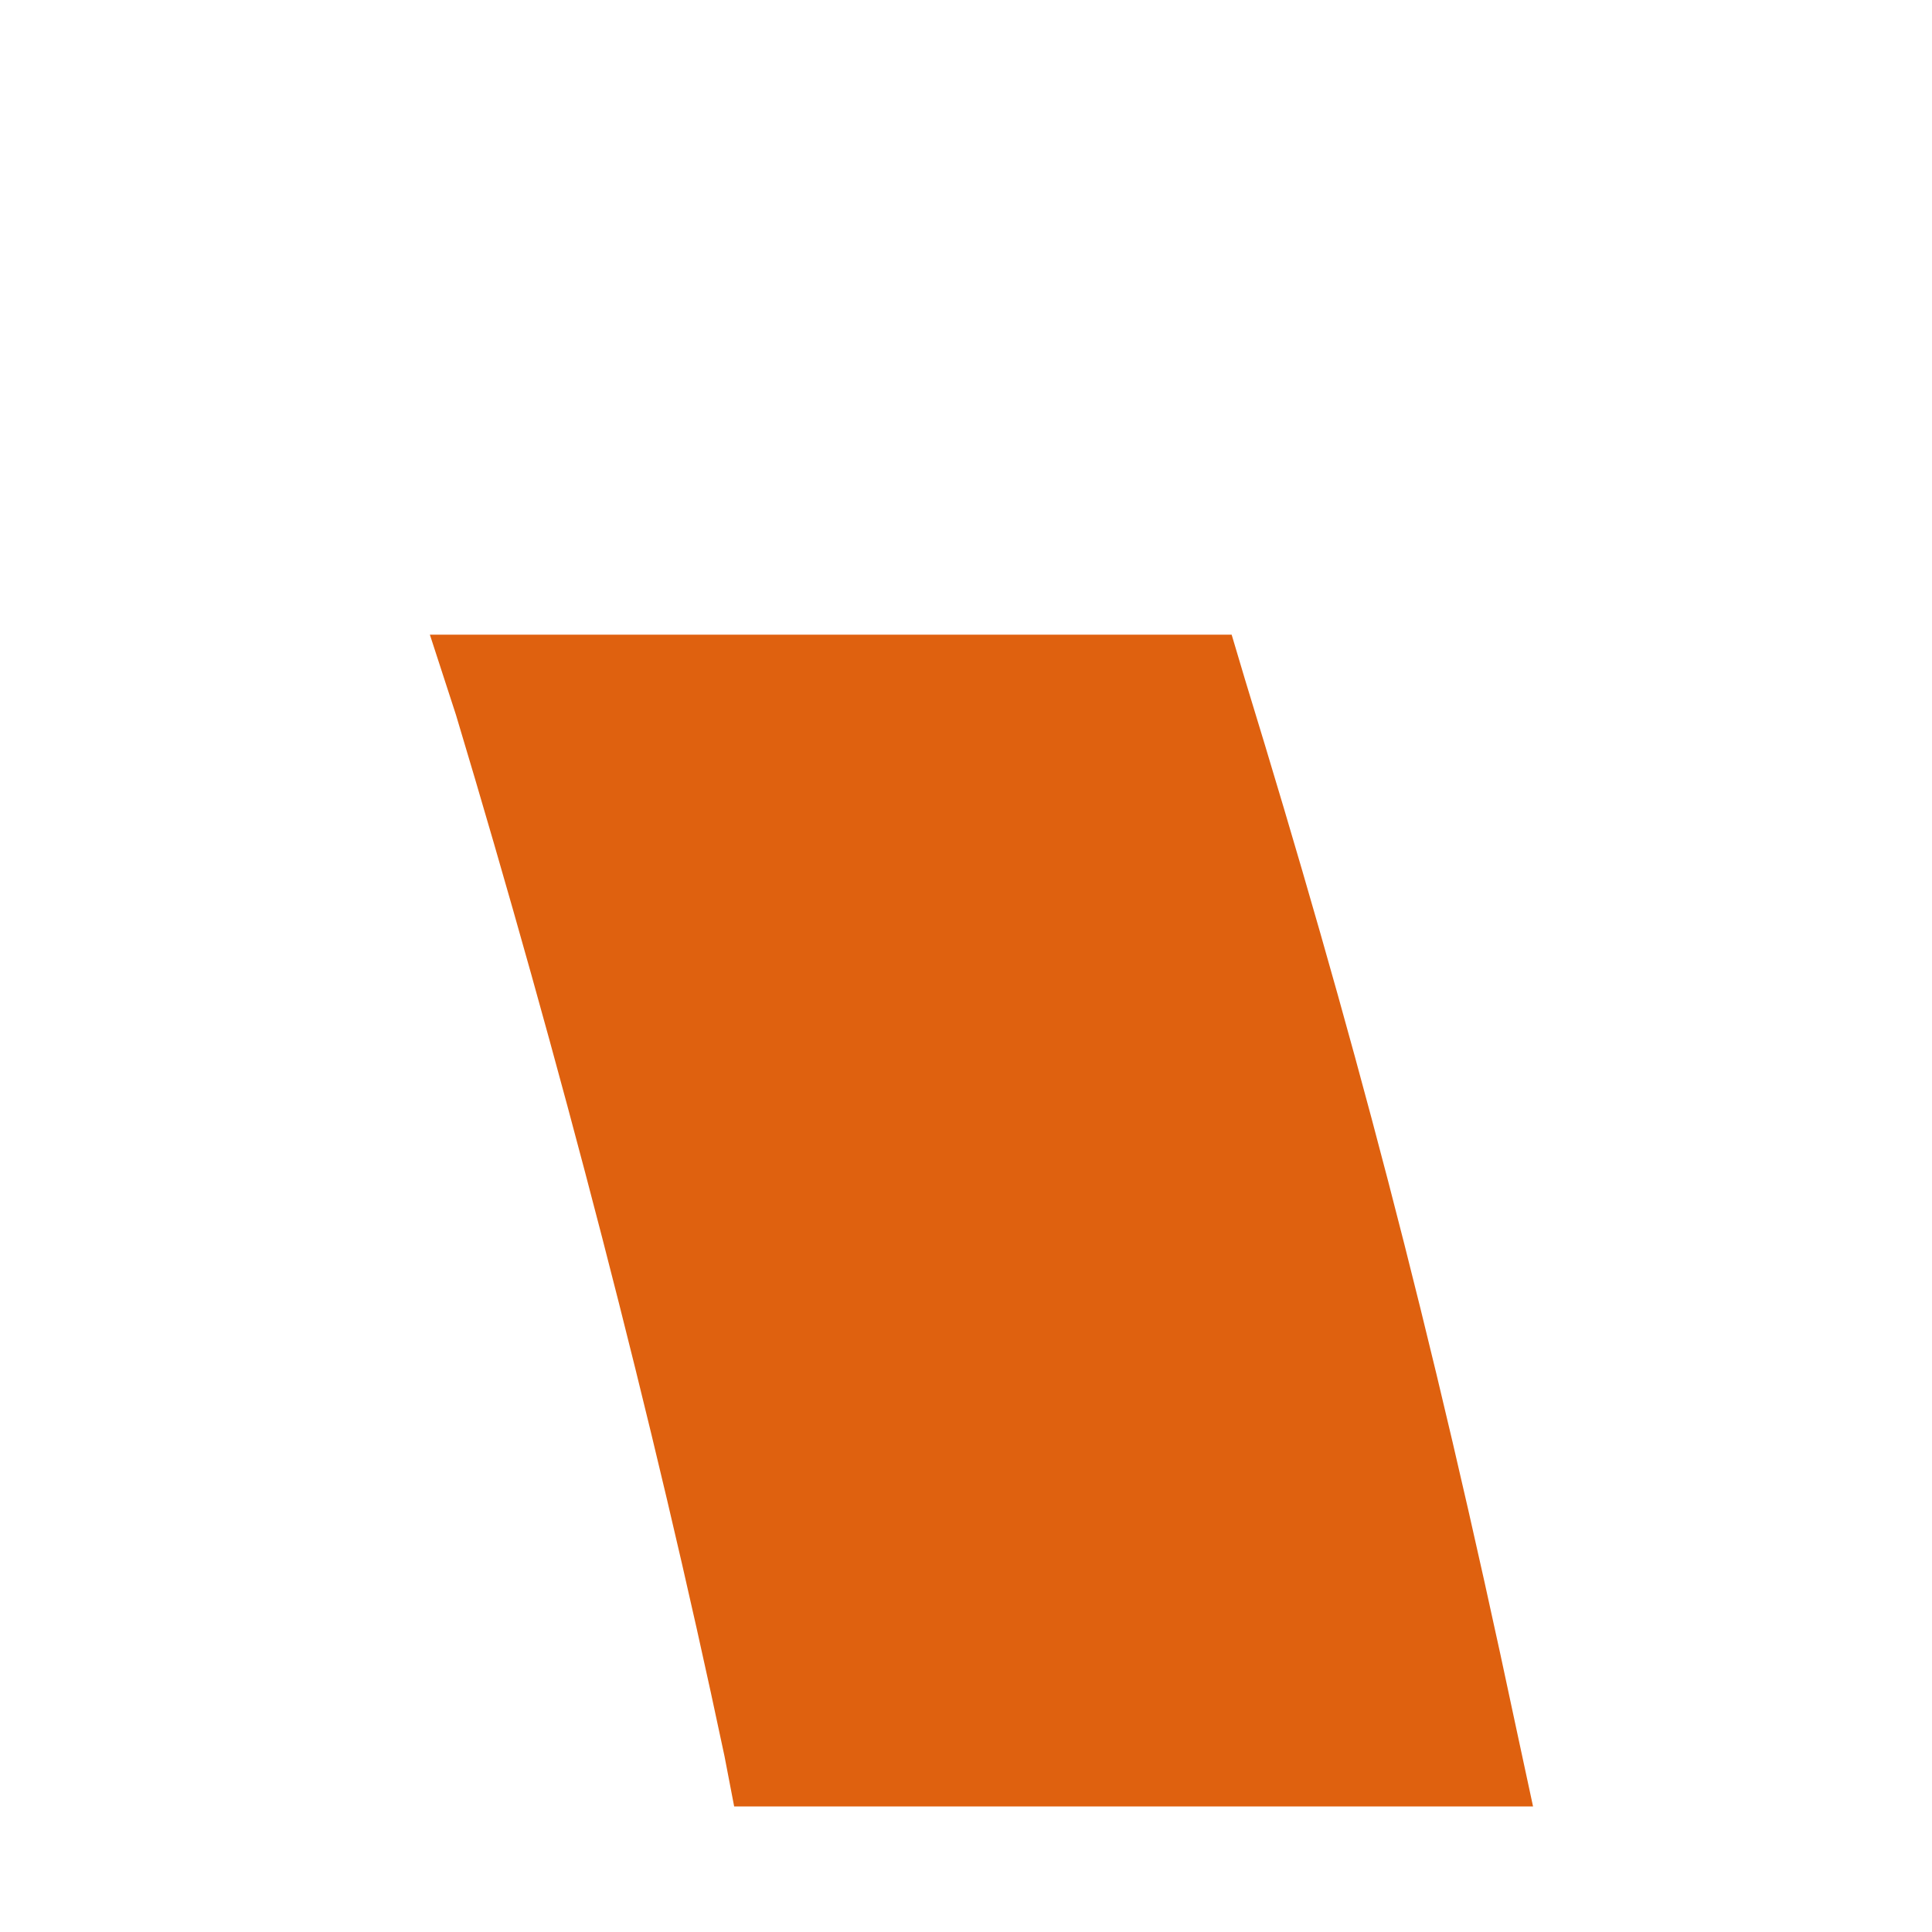 <svg width="2" height="2" viewBox="0 0 2 2" fill="none" xmlns="http://www.w3.org/2000/svg">
<path d="M0.76 1.87H1.587L1.57 1.791C1.48 1.366 1.399 1.063 1.289 0.704L1.275 0.657H0.445L0.472 0.74C0.579 1.096 0.676 1.468 0.75 1.818L0.76 1.87Z" fill="#DF610F"/>
</svg>
